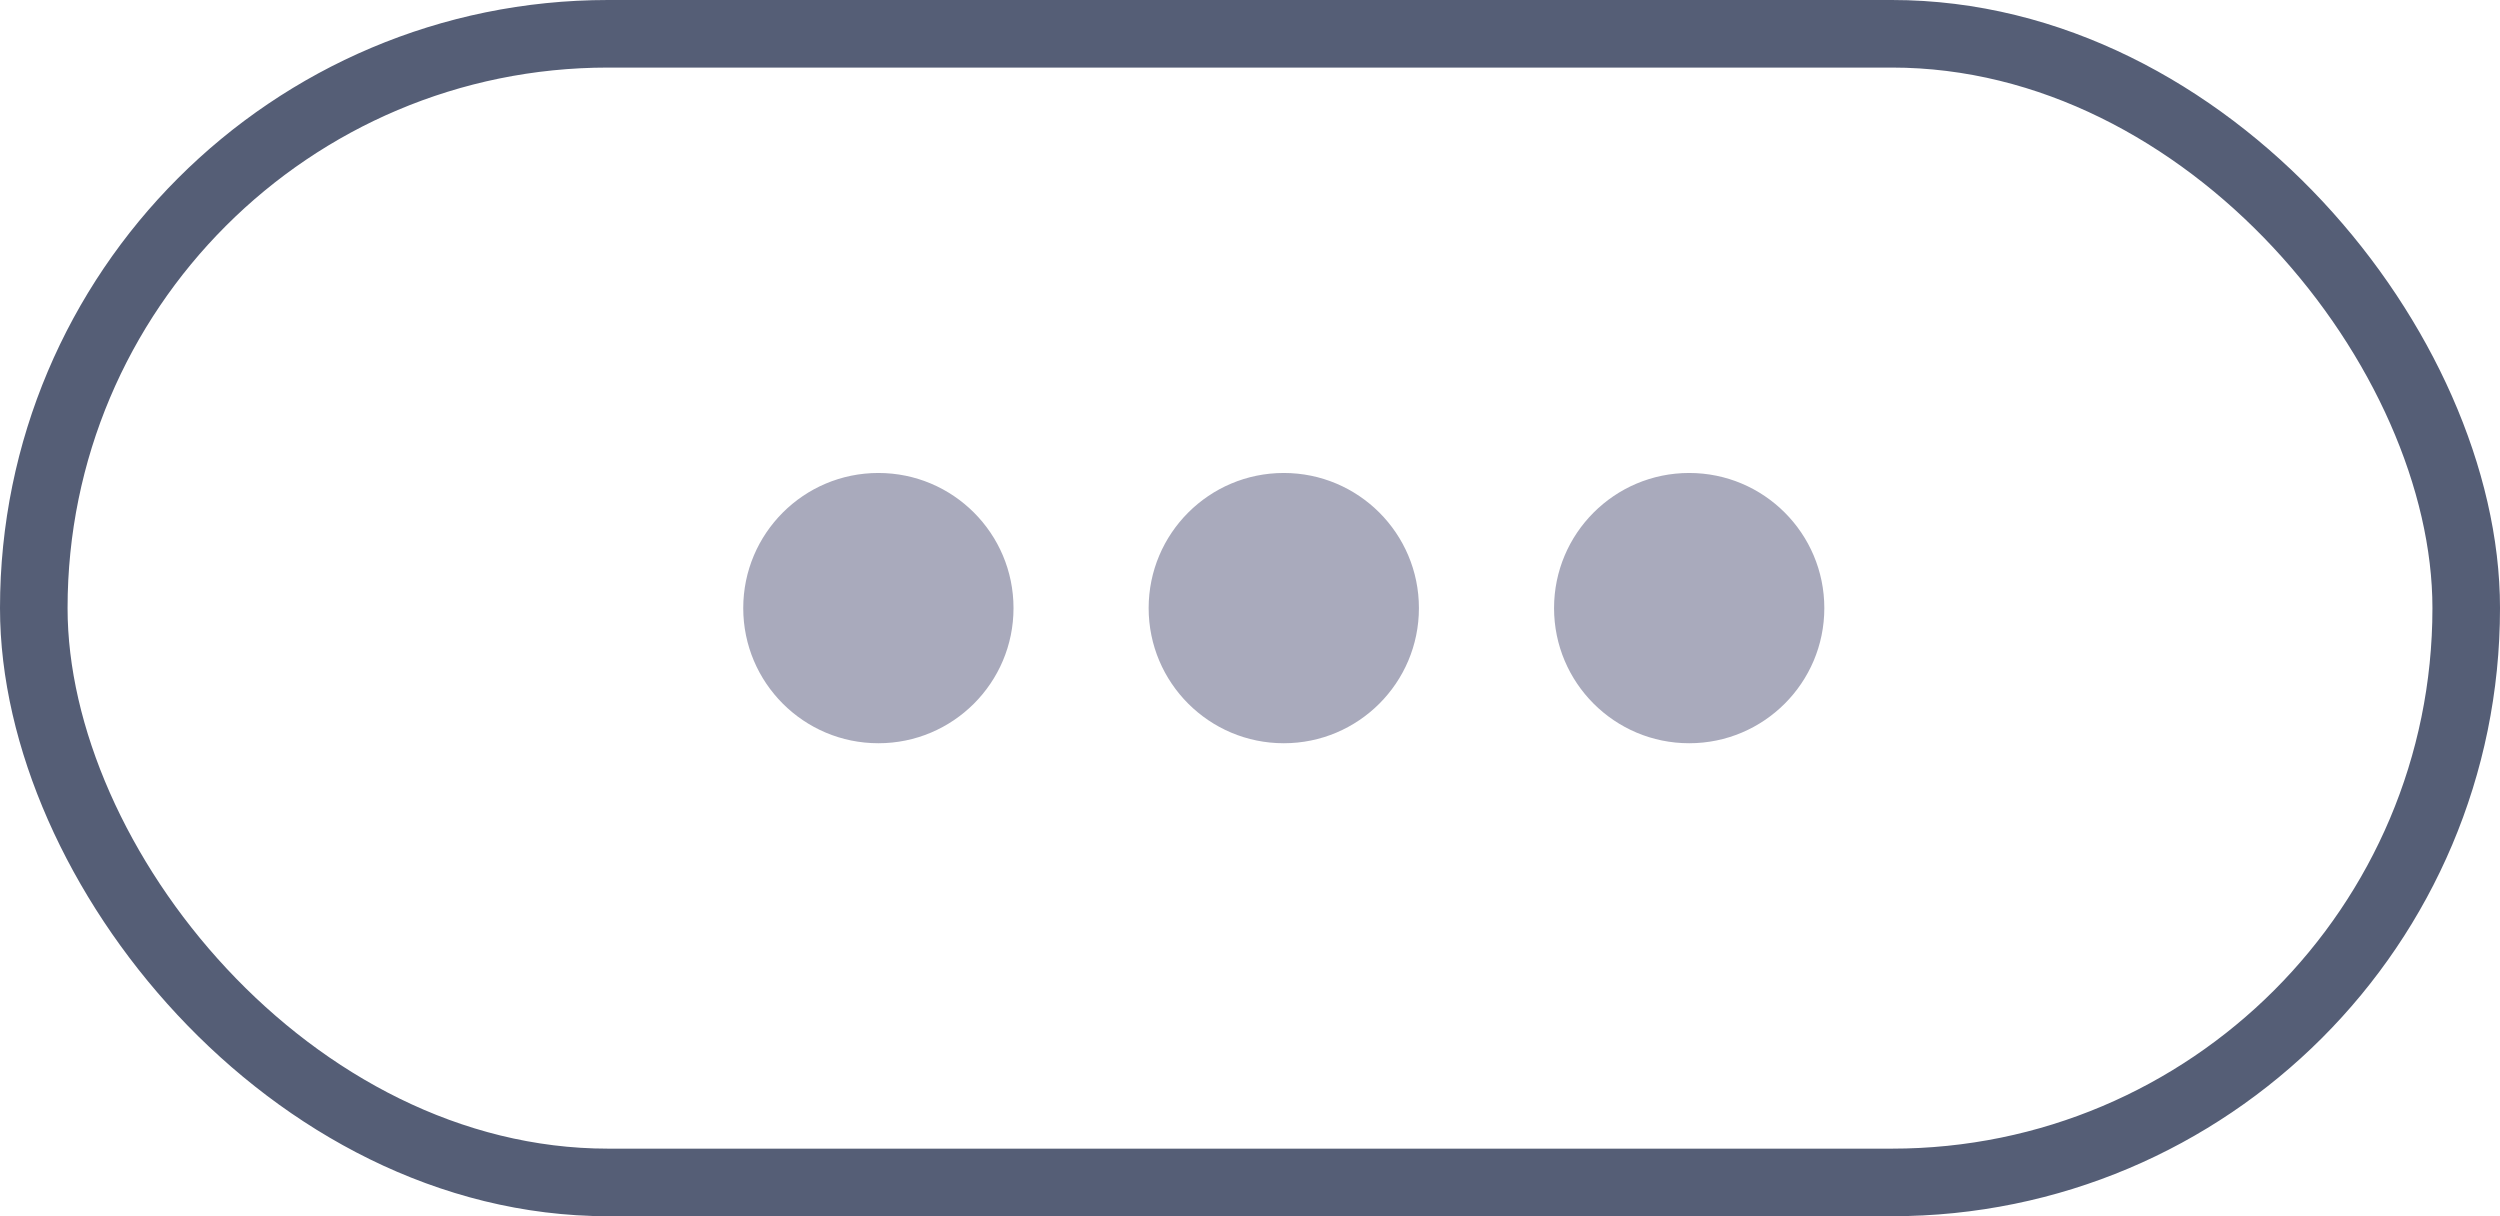 <svg width="37" height="18" viewBox="0 0 37 18" fill="none" xmlns="http://www.w3.org/2000/svg">
<g id="More">
<rect id="Rectangle 158" x="0.5" y="0.5" width="36" height="17" rx="8.5" stroke="#555E76"/>
<circle id="Ellipse 42" cx="13" cy="9" r="2" fill="#A9AABC"/>
<circle id="Ellipse 42_2" cx="19" cy="9" r="2" fill="#A9AABC"/>
<circle id="Ellipse 42_3" cx="25" cy="9" r="2" fill="#A9AABC"/>
</g>
</svg>
